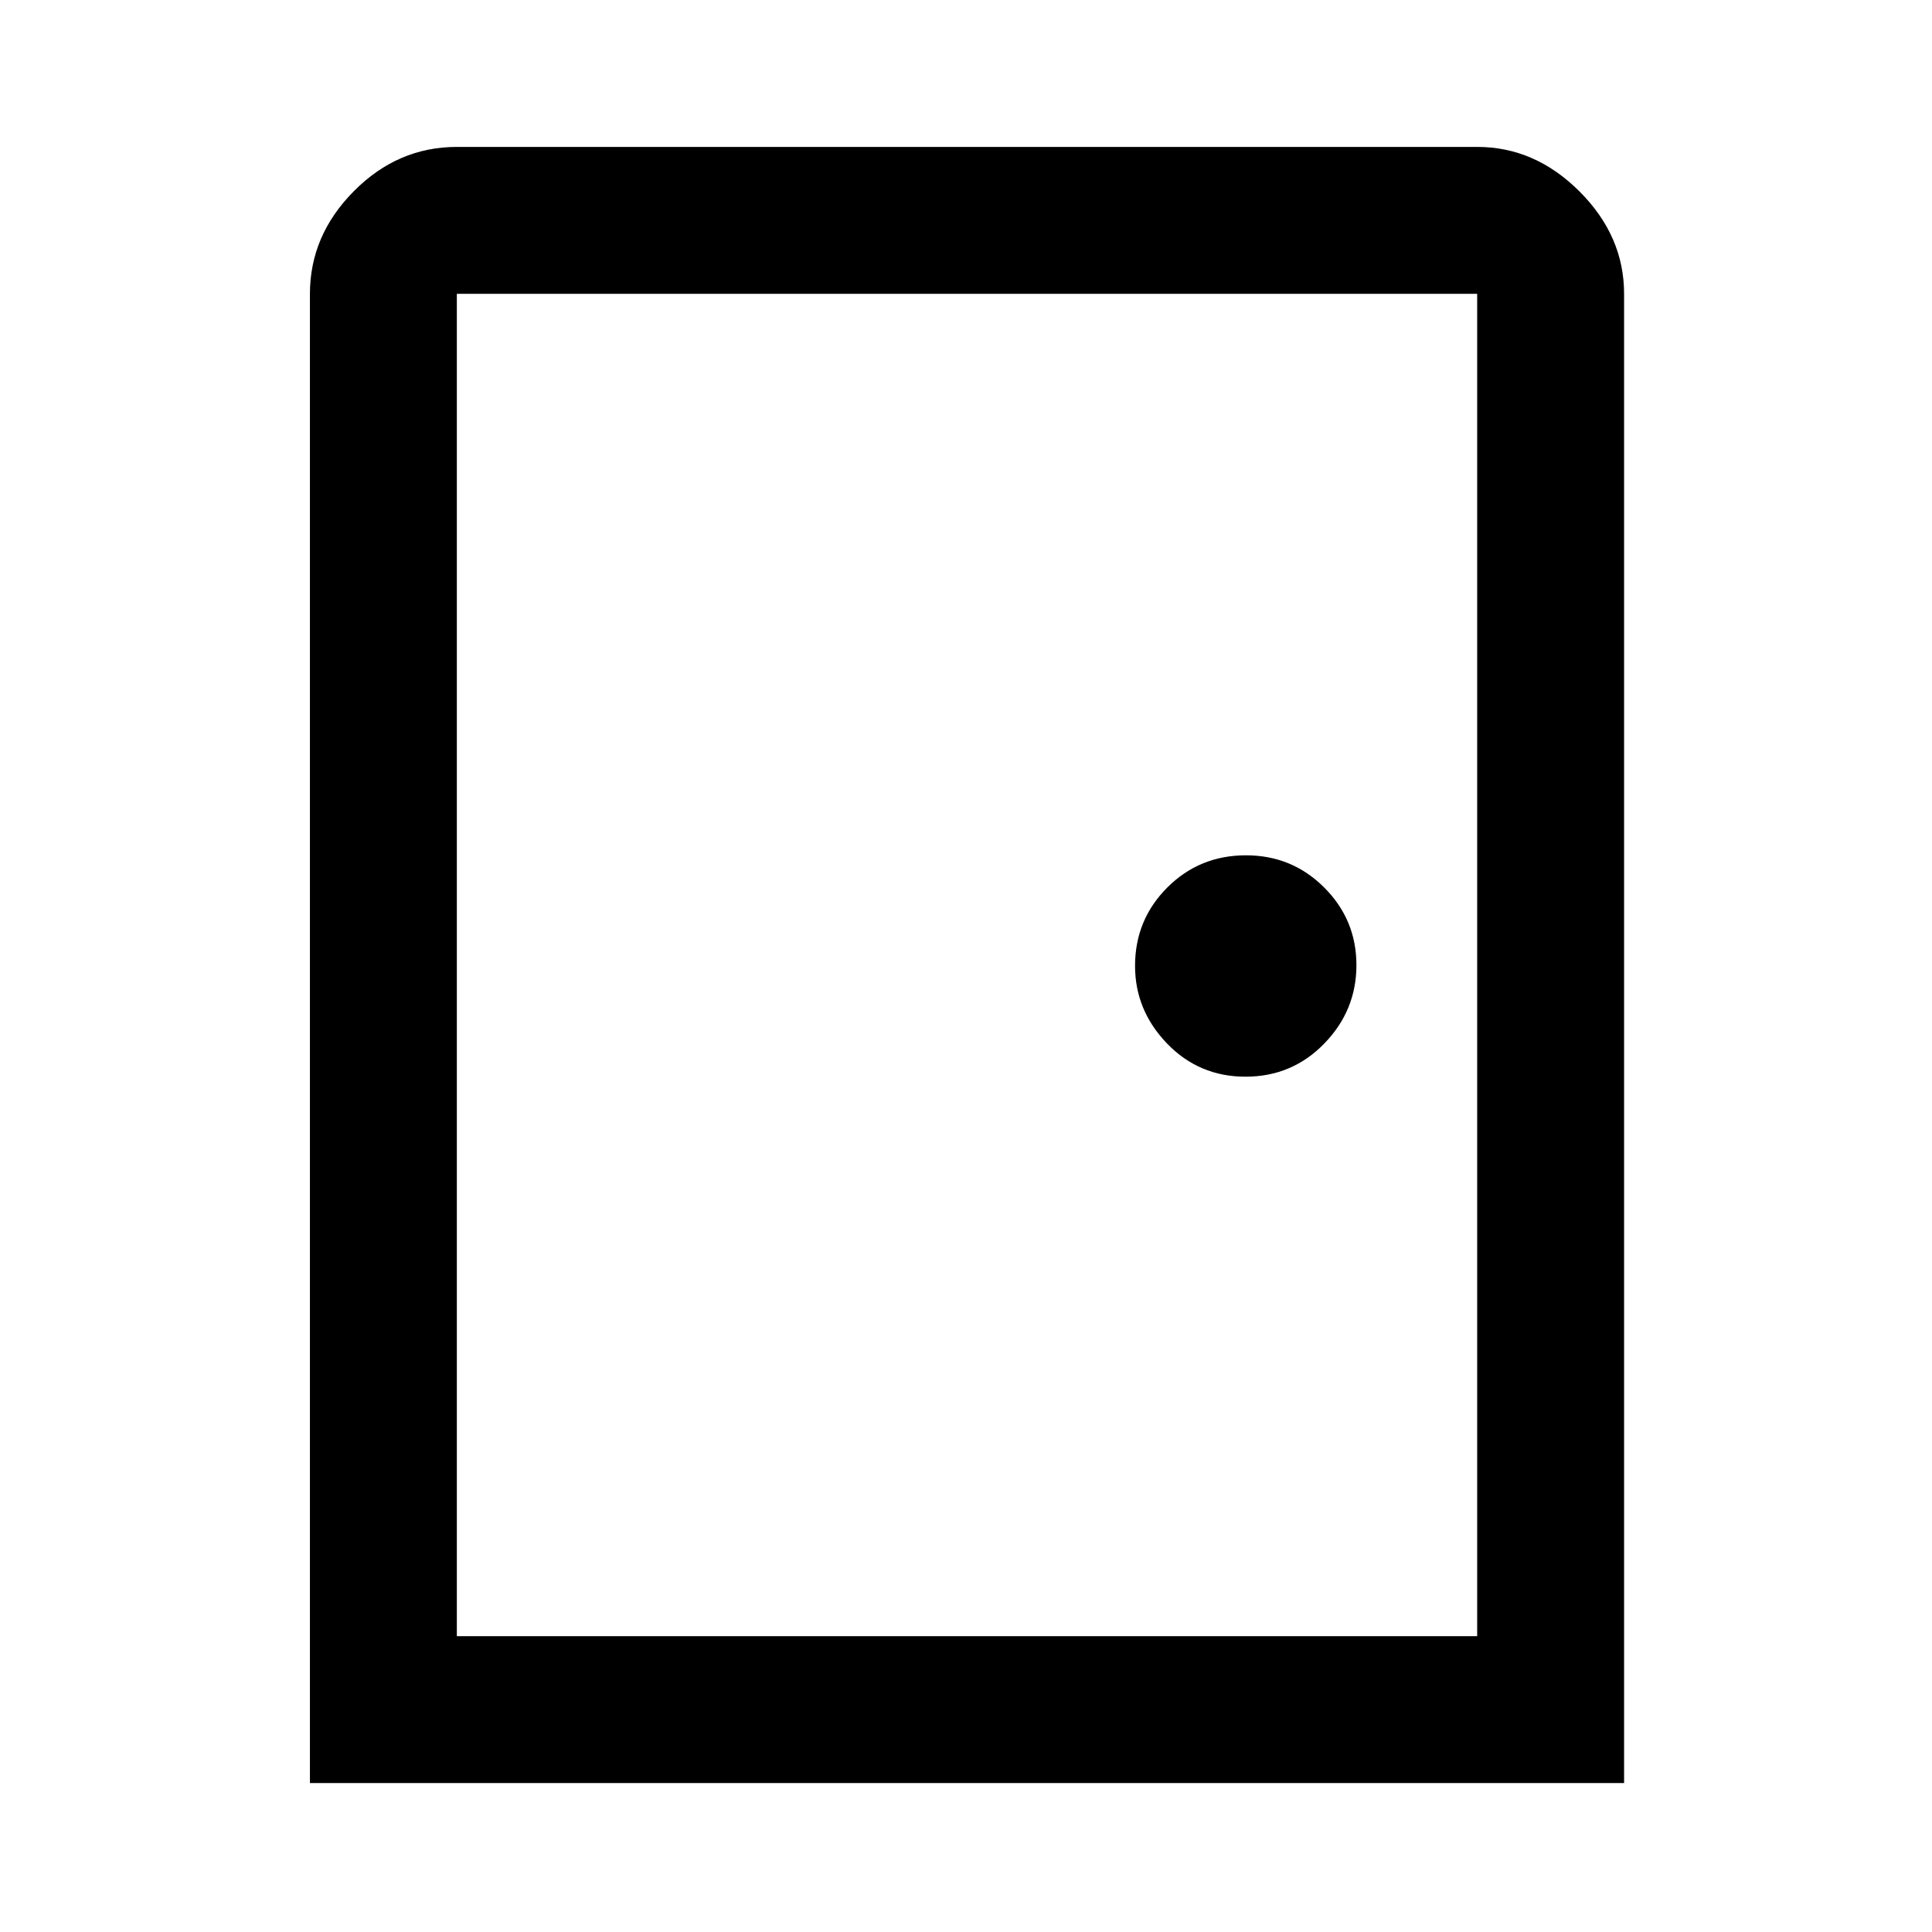 <svg xmlns="http://www.w3.org/2000/svg" height="48" viewBox="0 -960 960 960" width="48"><path d="M154-74v-740q0-29 21.82-51T227-887h507q28.72 0 50.86 22.14T807-814v740H154Zm73-73h507v-667H227v667Zm391.88-278Q642-425 658-441.44q16-16.44 16-39T657.99-519q-16-16-38.87-16Q596-535 580-518.98q-16 16.03-16 38.92 0 22.06 15.88 38.56 15.88 16.5 39 16.5ZM227-147v-667 667Z"/></svg>